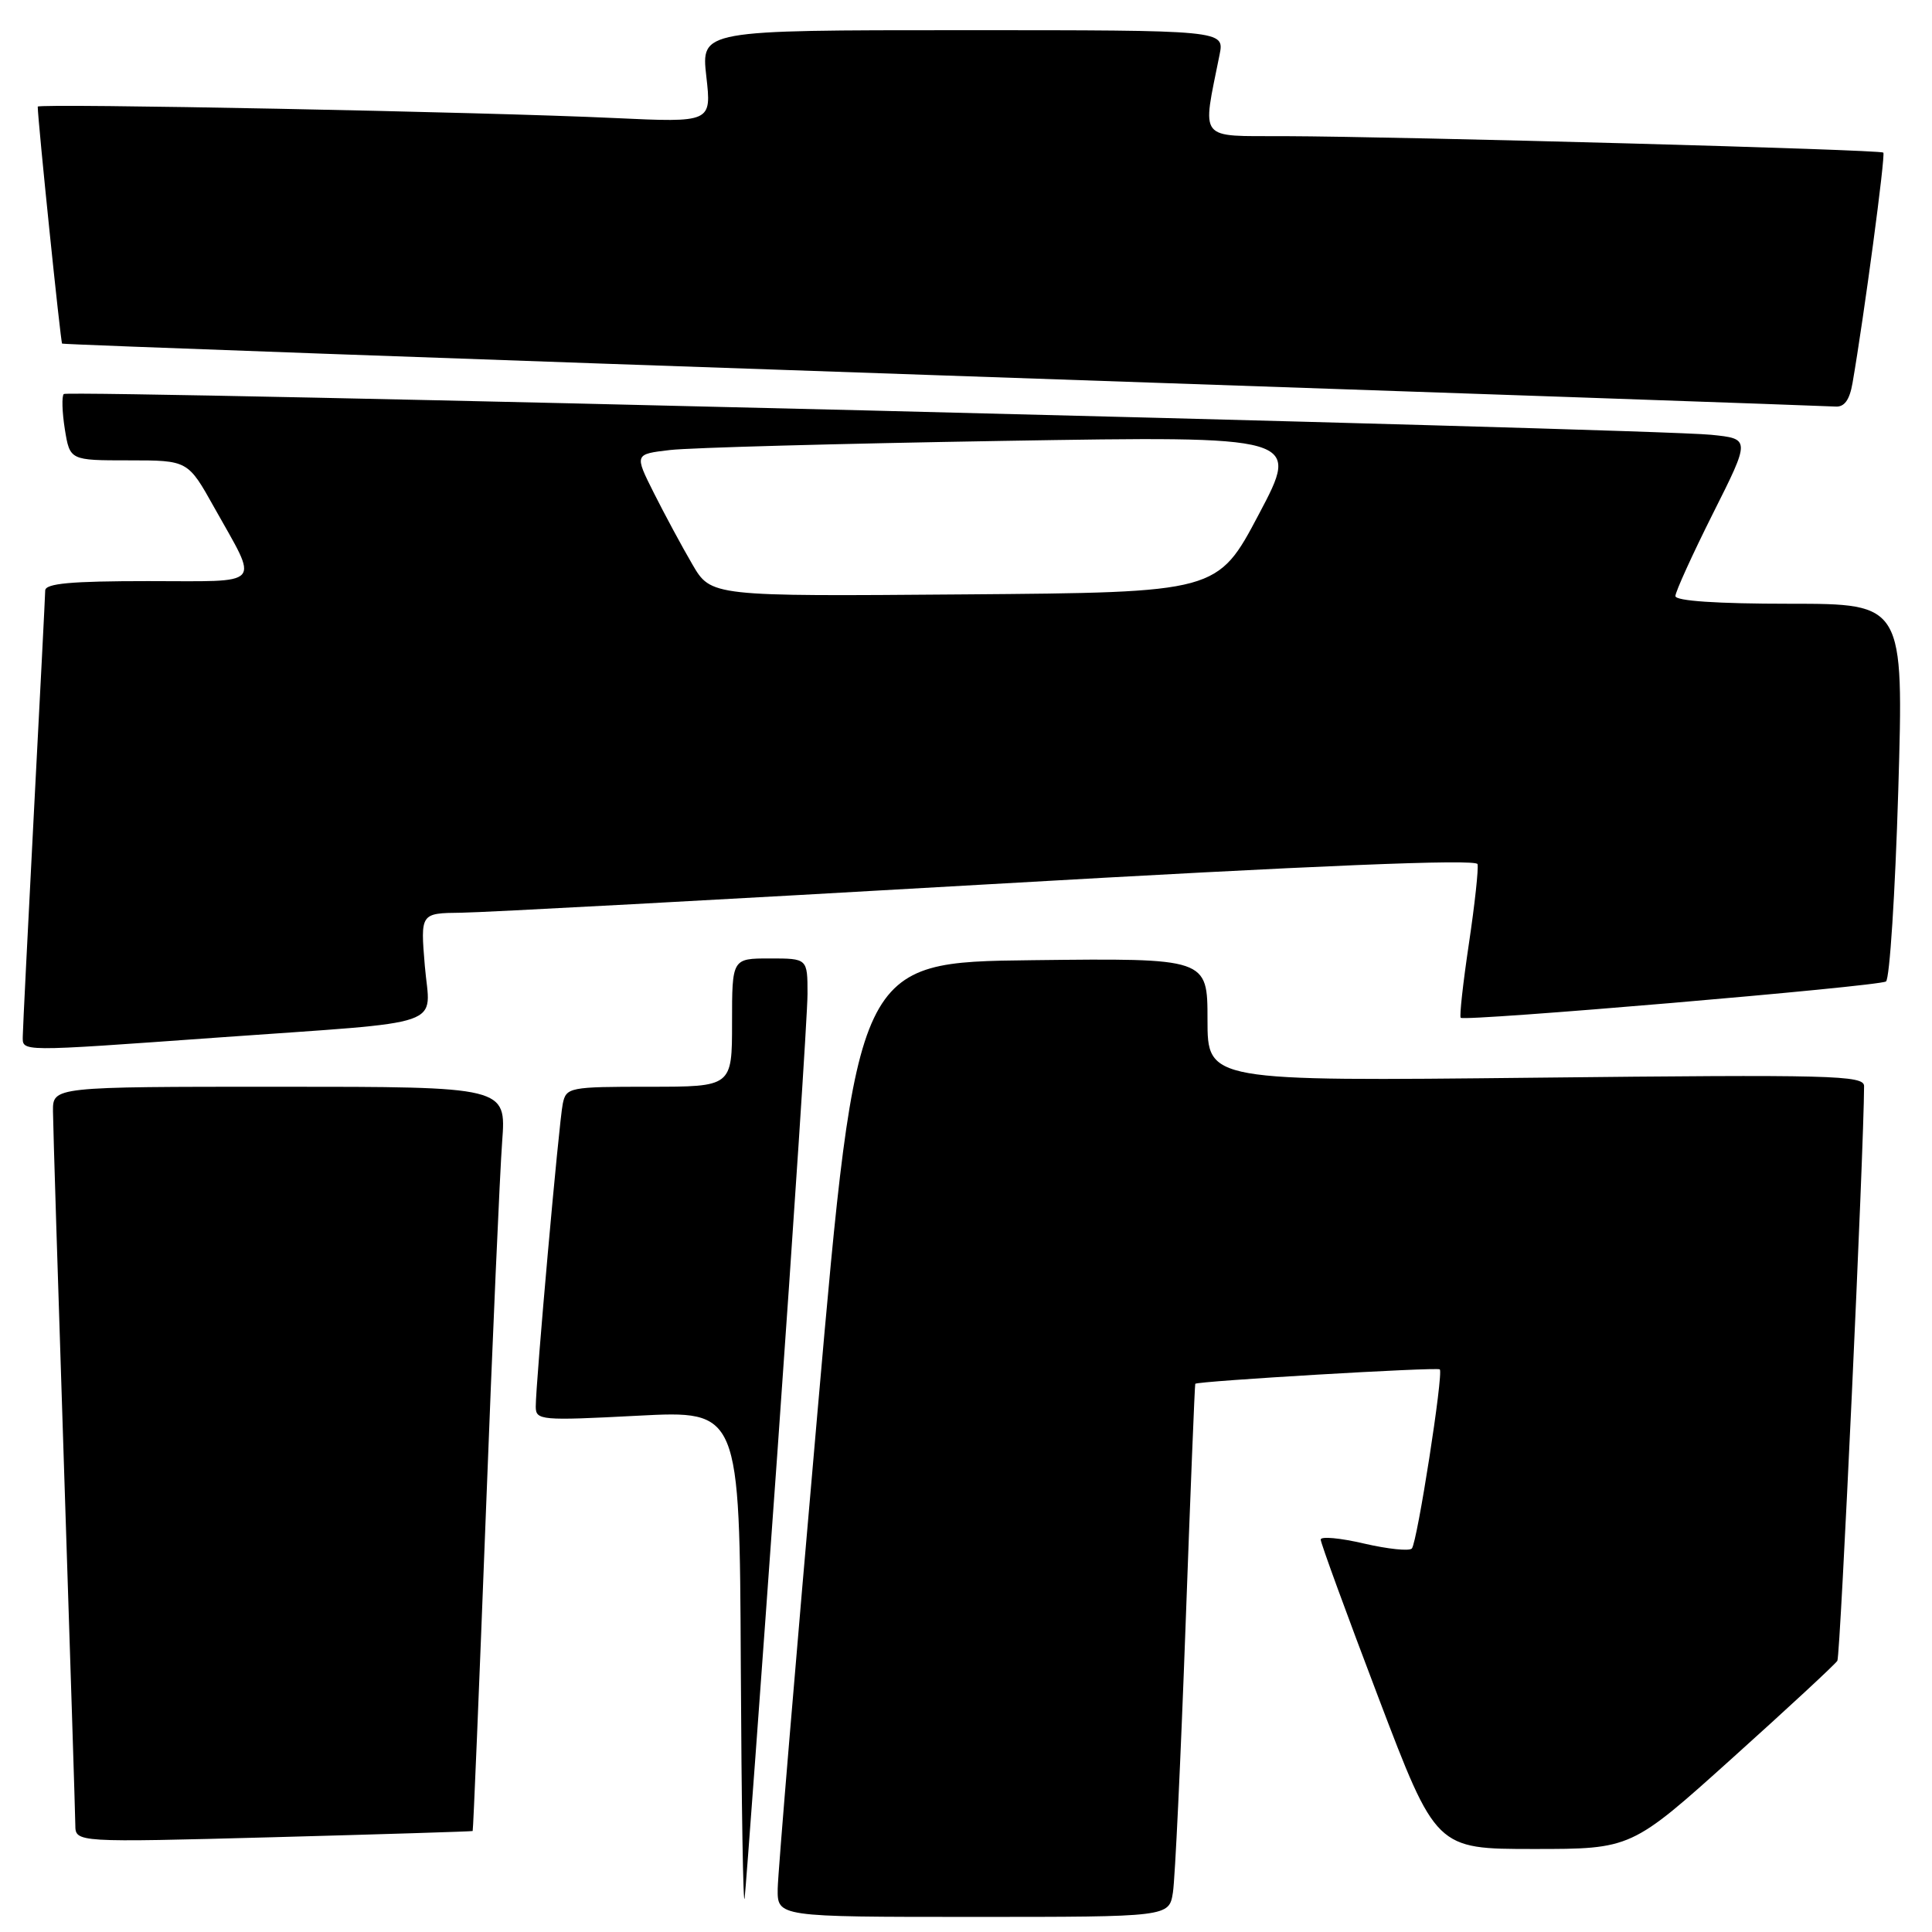 <?xml version="1.0" encoding="UTF-8" standalone="no"?>
<!DOCTYPE svg PUBLIC "-//W3C//DTD SVG 1.1//EN" "http://www.w3.org/Graphics/SVG/1.1/DTD/svg11.dtd" >
<svg xmlns="http://www.w3.org/2000/svg" xmlns:xlink="http://www.w3.org/1999/xlink" version="1.1" viewBox="0 0 256 256">
 <g >
 <path fill="currentColor"
d=" M 103.01 192.45 C 105.20 161.62 107.00 134.28 107.00 131.70 C 107.00 127.00 107.00 127.00 102.00 127.00 C 97.00 127.00 97.00 127.00 97.00 135.50 C 97.00 144.00 97.00 144.00 86.02 144.00 C 75.44 144.00 75.02 144.08 74.57 146.25 C 74.06 148.71 70.98 183.32 70.99 186.40 C 71.00 188.20 71.67 188.26 84.50 187.59 C 98.00 186.89 98.00 186.89 98.16 220.70 C 98.25 239.29 98.48 253.15 98.67 251.50 C 98.86 249.85 100.81 223.28 103.01 192.45 Z  M 155.42 250.75 C 155.70 248.96 156.45 233.10 157.09 215.50 C 157.73 197.90 158.31 183.44 158.38 183.36 C 158.69 183.00 190.46 181.12 190.78 181.45 C 191.29 181.95 187.80 204.33 187.08 205.18 C 186.76 205.56 183.91 205.26 180.75 204.53 C 177.59 203.79 175.00 203.55 175.00 204.00 C 175.00 204.46 178.44 213.87 182.64 224.91 C 190.28 245.00 190.28 245.00 203.22 245.00 C 216.16 245.00 216.16 245.00 229.55 232.95 C 236.91 226.33 243.17 220.53 243.46 220.06 C 243.86 219.42 246.98 152.25 247.00 143.91 C 247.00 142.48 242.75 142.37 203.50 142.80 C 160.00 143.27 160.00 143.27 160.00 135.12 C 160.00 126.96 160.00 126.96 136.77 127.23 C 113.55 127.50 113.55 127.50 108.33 187.00 C 105.46 219.73 103.08 248.19 103.05 250.25 C 103.00 254.00 103.00 254.00 128.95 254.00 C 154.91 254.00 154.91 254.00 155.42 250.75 Z  M 62.63 242.62 C 62.71 242.55 63.49 223.60 64.38 200.50 C 65.26 177.40 66.24 155.24 66.54 151.25 C 67.08 144.00 67.08 144.00 37.04 144.00 C 7.00 144.00 7.00 144.00 7.02 147.25 C 7.03 149.04 7.70 170.52 8.50 195.00 C 9.30 219.48 9.97 240.54 9.98 241.82 C 10.00 244.14 10.00 244.14 36.25 243.44 C 50.69 243.05 62.56 242.68 62.63 242.62 Z  M 29.00 137.47 C 59.91 135.26 56.99 136.28 56.29 127.97 C 55.71 121.00 55.71 121.00 61.10 120.94 C 64.07 120.91 95.52 119.21 131.00 117.17 C 174.45 114.67 195.59 113.80 195.78 114.50 C 195.93 115.07 195.42 119.80 194.64 125.02 C 193.86 130.23 193.37 134.66 193.55 134.86 C 194.04 135.38 248.85 130.71 249.90 130.05 C 250.39 129.75 251.12 118.36 251.53 104.75 C 252.26 80.00 252.26 80.00 237.13 80.00 C 227.53 80.00 222.00 79.63 222.00 78.98 C 222.00 78.42 224.24 73.50 226.97 68.05 C 231.95 58.14 231.95 58.14 226.72 57.61 C 218.77 56.80 9.04 51.62 8.45 52.21 C 8.17 52.50 8.23 54.59 8.59 56.87 C 9.26 61.00 9.26 61.00 17.08 61.00 C 24.90 61.00 24.90 61.00 28.39 67.25 C 34.34 77.90 35.15 77.00 19.61 77.00 C 9.39 77.00 6.00 77.31 5.99 78.25 C 5.98 78.94 5.31 92.10 4.50 107.50 C 3.70 122.90 3.03 136.29 3.02 137.25 C 3.00 139.40 2.15 139.39 29.00 137.47 Z  M 245.47 50.75 C 246.99 41.97 249.86 20.52 249.55 20.22 C 249.16 19.82 186.25 18.10 170.12 18.04 C 158.62 18.00 159.28 18.83 161.60 7.25 C 162.25 4.00 162.25 4.00 127.58 4.00 C 92.90 4.00 92.90 4.00 93.59 10.12 C 94.29 16.24 94.29 16.24 81.39 15.64 C 64.30 14.83 5.00 13.67 5.00 14.13 C 5.02 16.06 8.03 45.36 8.23 45.53 C 8.38 45.65 60.92 47.55 125.00 49.75 C 189.08 51.94 242.27 53.80 243.20 53.87 C 244.39 53.96 245.08 53.00 245.47 50.75 Z  M 91.73 74.76 C 90.36 72.42 88.08 68.18 86.65 65.34 C 84.06 60.18 84.06 60.18 88.78 59.63 C 91.38 59.32 111.23 58.78 132.90 58.42 C 172.29 57.77 172.29 57.77 166.81 68.13 C 161.33 78.50 161.33 78.50 127.77 78.76 C 94.21 79.03 94.21 79.03 91.73 74.76 Z "/>
</g>
</svg>